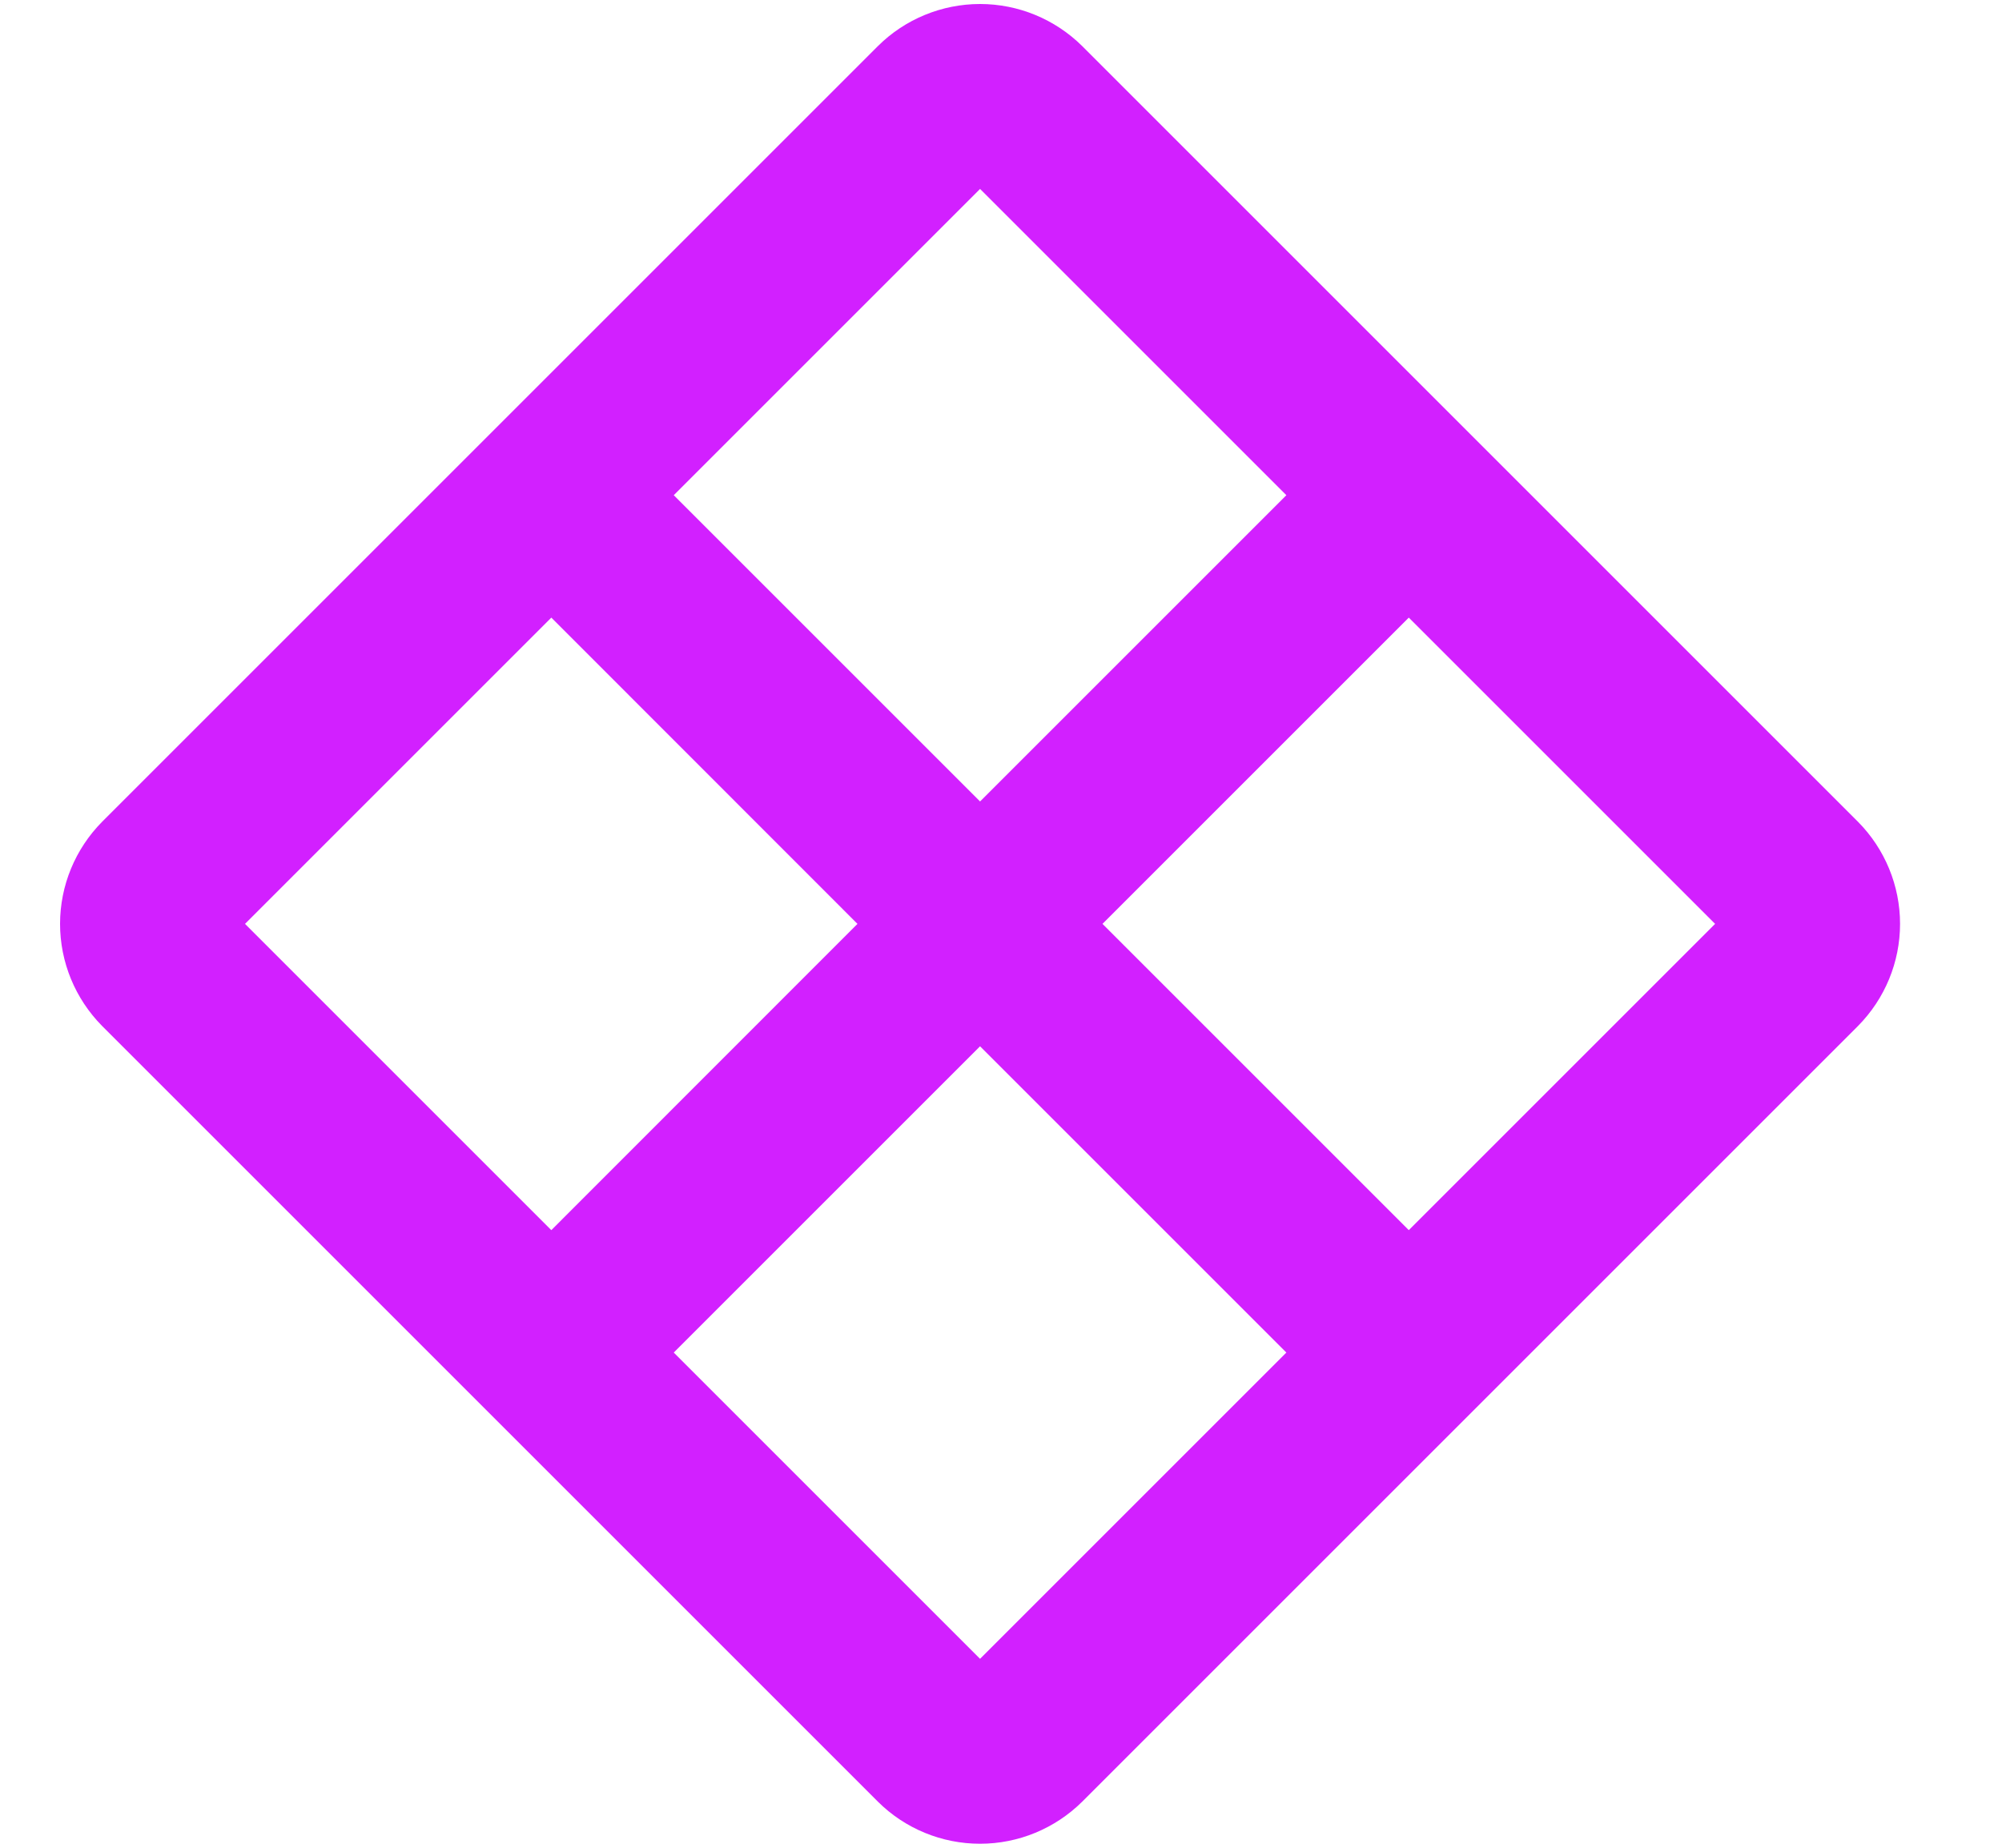 <svg width="13" height="12" viewBox="0 0 13 12" fill="none" xmlns="http://www.w3.org/2000/svg">
<path d="M5.701 0.299L0.663 5.337C0.488 5.514 0.39 5.752 0.39 6C0.39 6.248 0.488 6.486 0.663 6.663L5.701 11.701C5.877 11.876 6.116 11.974 6.364 11.974C6.612 11.974 6.85 11.876 7.027 11.701L12.065 6.663C12.24 6.486 12.338 6.248 12.338 6C12.338 5.752 12.24 5.514 12.065 5.337L7.027 0.299C6.85 0.124 6.612 0.026 6.364 0.026C6.116 0.026 5.877 0.124 5.701 0.299ZM8.353 3.216L6.364 5.205L4.375 3.216L6.364 1.227L8.353 3.216ZM3.58 4.011L5.568 6L3.58 7.989L1.591 6L3.58 4.011ZM4.375 8.784L6.364 6.795L8.353 8.784L6.364 10.773L4.375 8.784ZM9.148 7.989L7.159 6L9.148 4.011L11.137 6L9.148 7.989Z" fill="#D220FF"/>
</svg>
